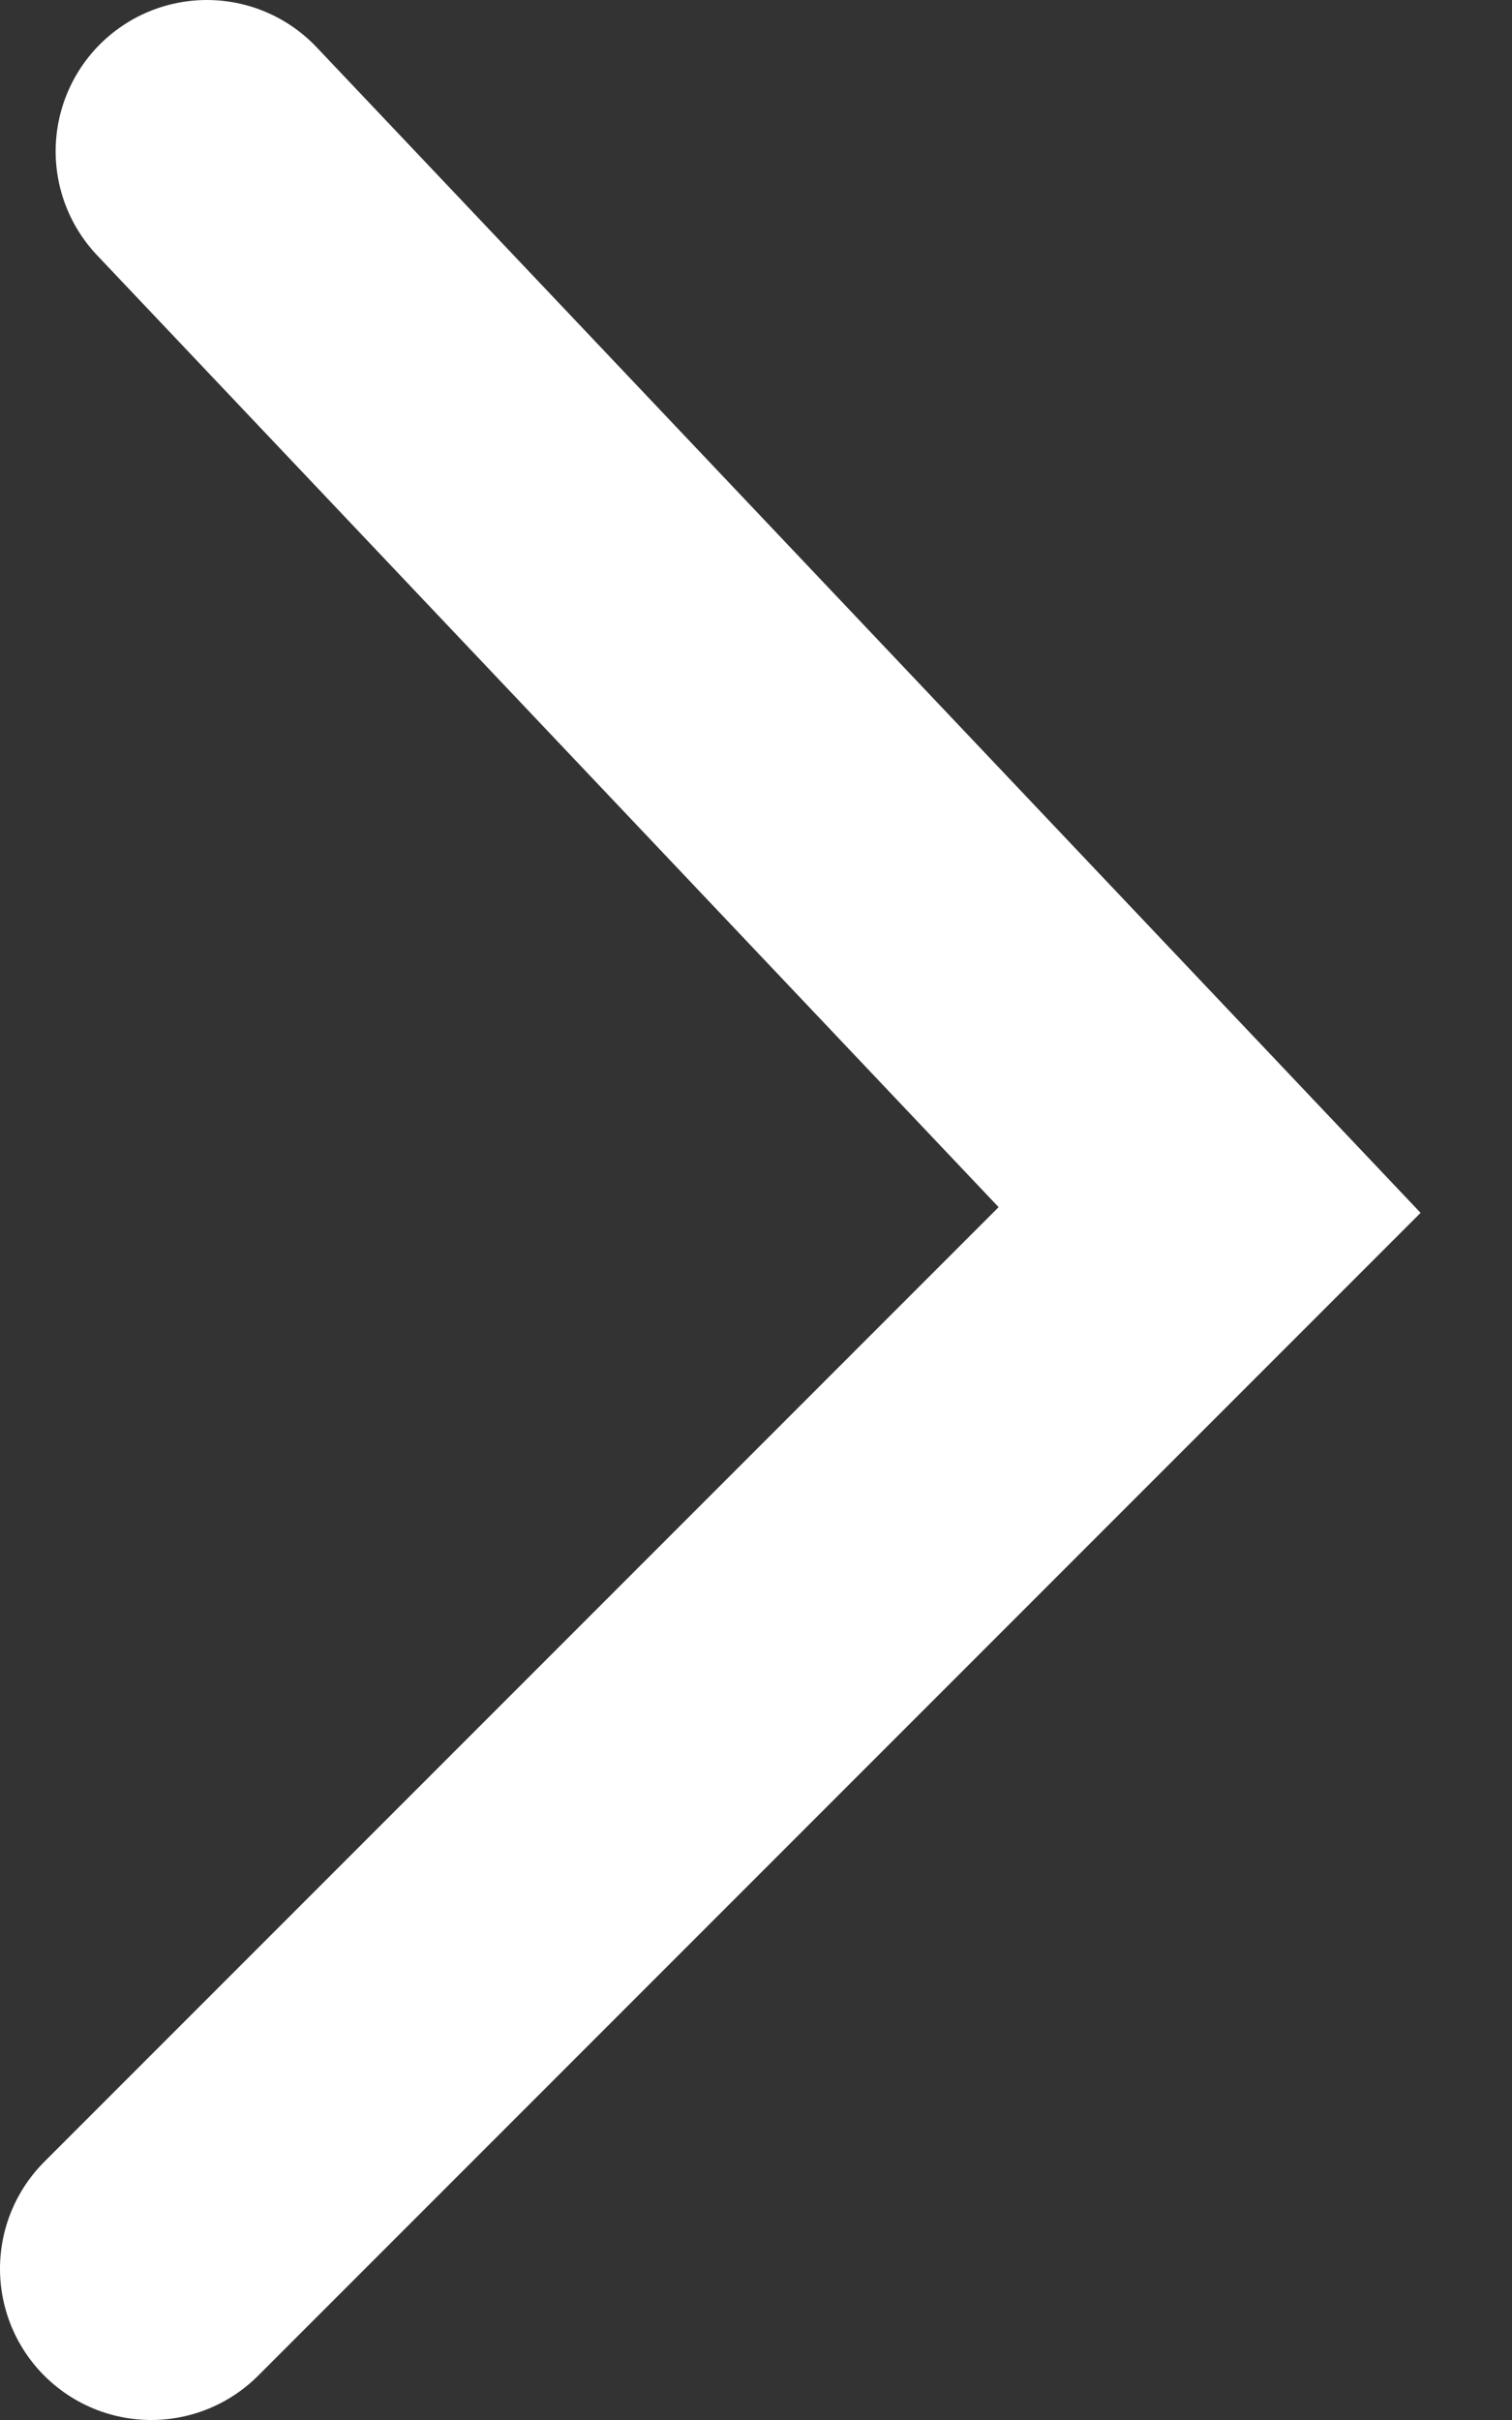 <svg width="10" height="16" viewBox="0 0 10 16" fill="none" xmlns="http://www.w3.org/2000/svg">
<rect x="0" y="0" width="10" height="16" fill="#333333" stroke="none"/>
<path d="M1.368 1L8 8L1 15" stroke="white" stroke-width="2" stroke-linecap="round"/>
</svg>
